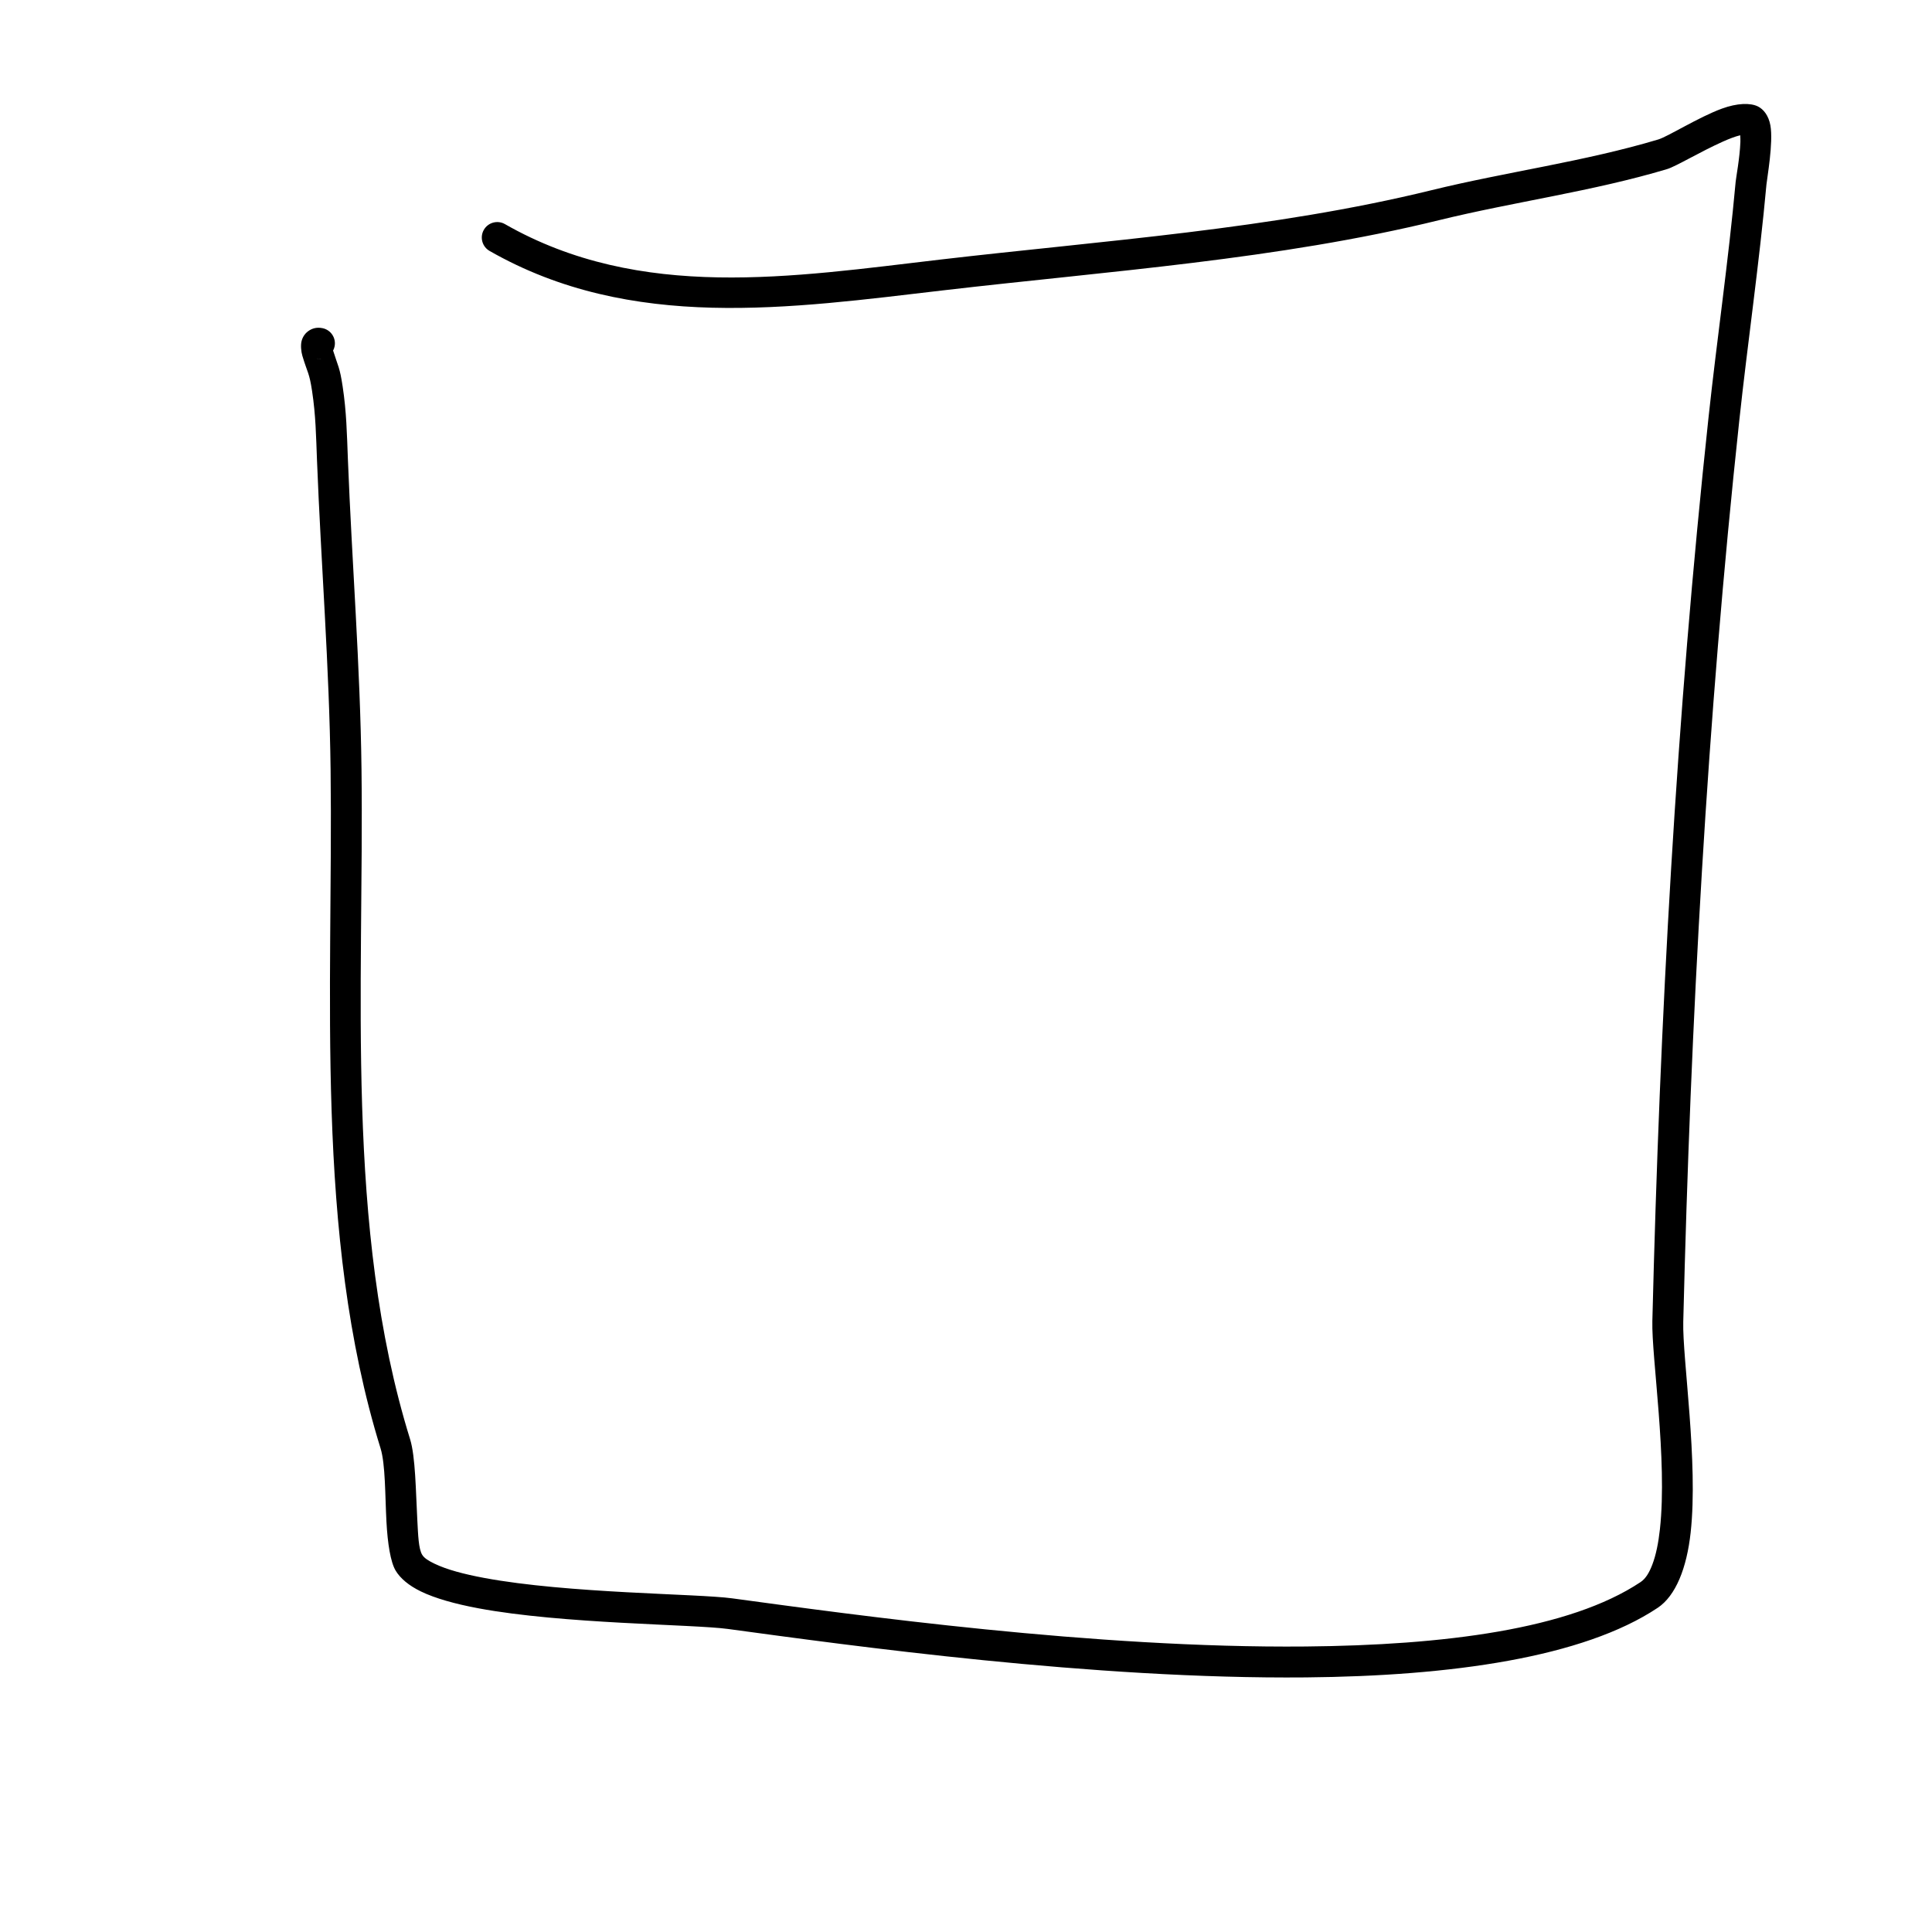 <?xml version="1.0" encoding="UTF-8" standalone="no"?>
<!DOCTYPE svg PUBLIC "-//W3C//DTD SVG 1.1//EN" "http://www.w3.org/Graphics/SVG/1.1/DTD/svg11.dtd">
<svg width="100%" height="100%" viewBox="0 0 1000 1000" version="1.1" xmlns="http://www.w3.org/2000/svg" xmlns:xlink="http://www.w3.org/1999/xlink" xml:space="preserve" xmlns:serif="http://www.serif.com/" style="fill-rule:evenodd;clip-rule:evenodd;stroke-linejoin:round;stroke-miterlimit:2;">
    <path d="M900.733,70.014C900.81,71.146 900.863,72.441 900.821,73.528C900.496,81.826 898.573,91.904 898.375,94.077C894.67,134.84 888.707,175.426 884.319,216.175C867.596,371.456 859.112,527.637 855.256,683.773C854.793,702.545 863.128,755.448 859.176,791.471C858.407,798.478 857.176,804.791 855.202,809.934C853.69,813.873 851.865,817.076 849.143,818.891C812.396,843.389 747.251,851.562 675.814,852.223C566.326,853.236 442.165,835.867 378.924,827.292C360.924,824.852 294.055,824.84 250.57,816.727C240.181,814.788 231.208,812.427 224.833,809.332C221.931,807.922 219.617,806.567 218.51,804.723C216.644,801.613 216.425,794.679 216.005,786.81C215.203,771.815 215.059,753.947 212.256,744.913C178.226,635.262 188.508,511.069 187.113,398.08C186.453,344.636 182.168,291.238 180.073,237.823C179.542,224.288 179.361,213.276 177.351,200.005C175.812,189.851 175.032,189.839 172.409,181.455C172.763,180.793 173.027,180.069 173.184,179.296C174.064,174.969 171.267,170.742 166.94,169.861C163.945,169.252 161.757,169.993 160.11,171.016C158.256,172.168 156.847,173.923 156.159,176.299C155.524,178.489 155.848,181.976 156.502,184.156C159.271,193.386 160.06,192.691 161.531,202.402C163.448,215.051 163.579,225.55 164.085,238.45C166.174,291.722 170.456,344.977 171.114,398.278C172.528,512.757 162.496,638.559 196.975,749.655C199.516,757.845 199.301,774.071 200.027,787.664C200.626,798.86 202.135,808.53 204.79,812.955C207.183,816.944 211.567,820.676 217.844,823.724C225.234,827.313 235.592,830.208 247.635,832.455C291.388,840.619 358.663,840.692 376.774,843.147C440.503,851.789 565.628,869.243 675.962,868.222C751.074,867.527 819.381,857.962 858.019,832.203C867.37,825.969 873.058,811.652 875.081,793.216C879.082,756.743 870.782,703.174 871.252,684.168C875.096,528.472 883.551,372.732 900.227,217.888C904.625,177.051 910.596,136.377 914.31,95.525C914.598,92.349 917.952,73.746 916.359,64.927C915.415,59.706 912.719,56.508 909.92,55.109C905.995,53.146 899.125,53.347 891.27,56.217C879.245,60.611 863.379,70.671 858.317,72.189C820.237,83.613 779.564,88.973 740.876,98.463C658.519,118.664 570.949,124.527 486.841,134.34C410.348,143.264 331.629,156.156 261.346,115.994C257.512,113.804 252.621,115.138 250.431,118.971C248.24,122.805 249.574,127.696 253.408,129.886C326.774,171.81 408.847,159.548 488.695,150.232C573.455,140.344 661.693,134.359 744.688,114.002C783.637,104.448 824.577,99.016 862.915,87.514C867.451,86.153 880.355,78.37 891.853,73.254C895.039,71.836 898.09,70.642 900.733,70.014ZM166.376,185.633C165.524,185.746 164.639,185.721 163.749,185.54C164.741,185.742 165.61,185.758 166.376,185.633Z"/>
</svg>
